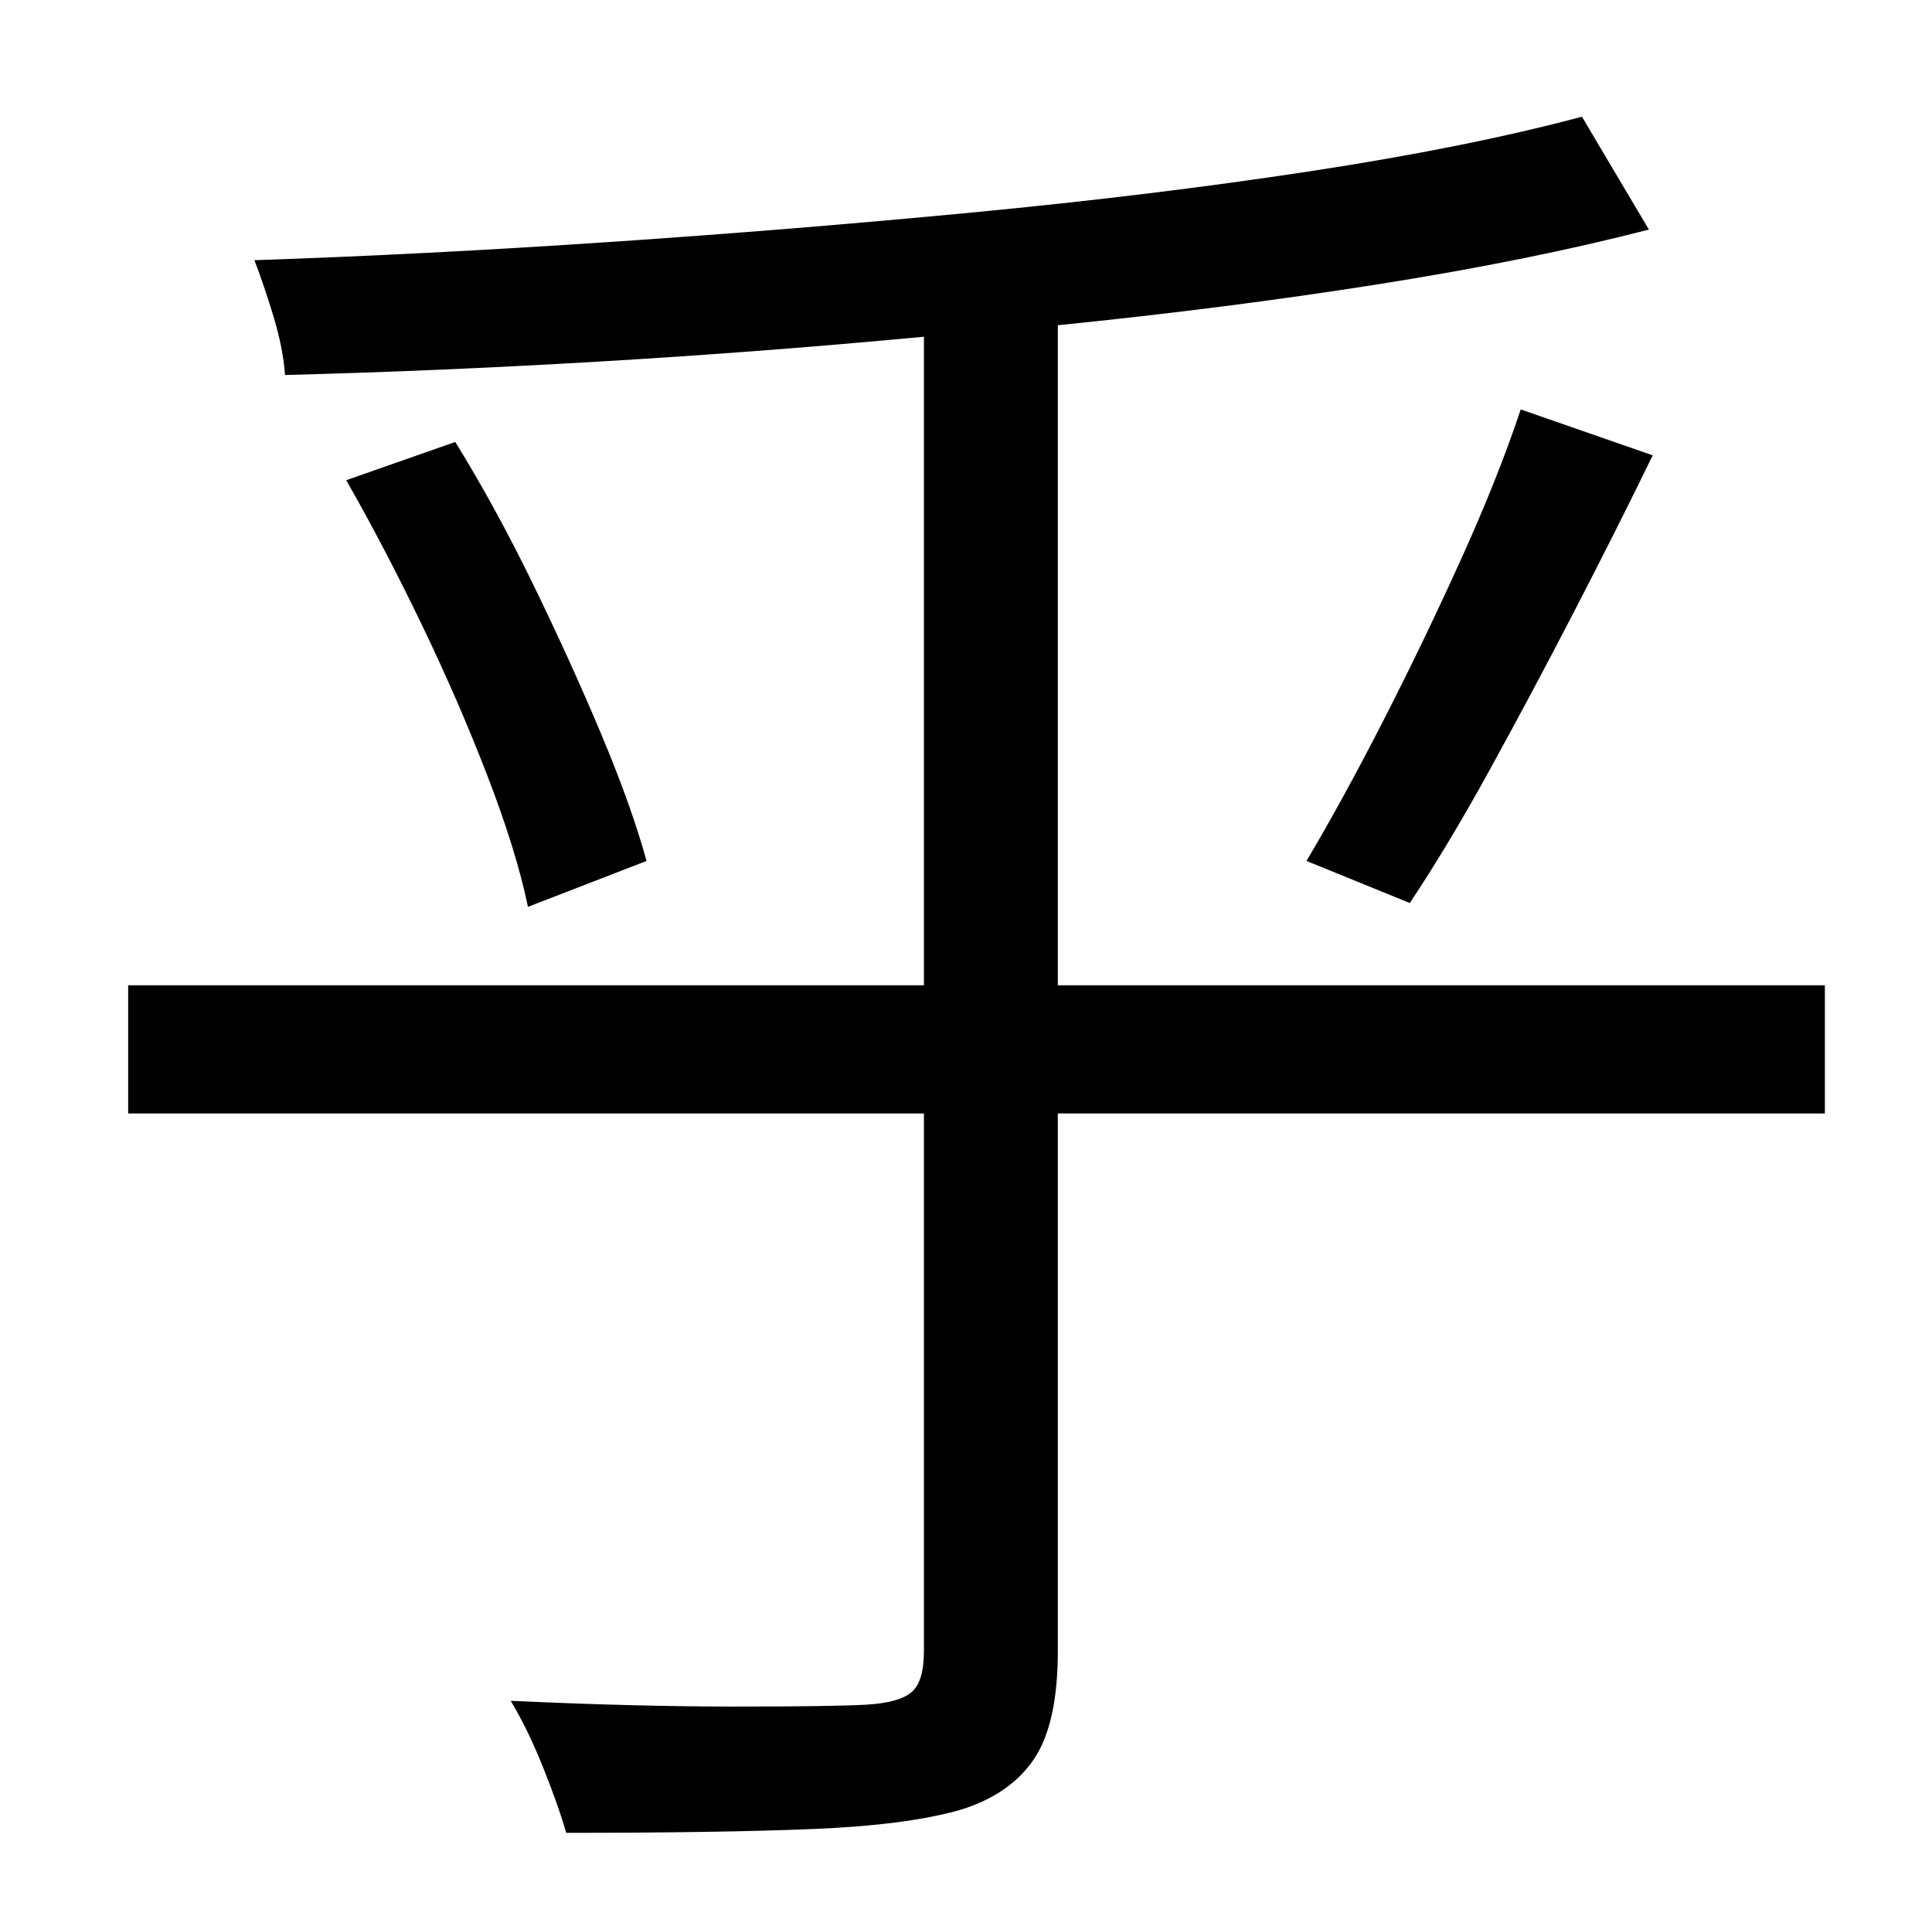 <?xml version="1.0" standalone="no"?>
<!DOCTYPE svg PUBLIC "-//W3C//DTD SVG 1.1//EN" "http://www.w3.org/Graphics/SVG/1.1/DTD/svg11.dtd" >
<svg xmlns="http://www.w3.org/2000/svg" xmlns:xlink="http://www.w3.org/1999/xlink" version="1.1" viewBox="-10 0 1010 1000">
   <path fill="currentColor"
d="M944 515v67h-401v281q0 38 -12.5 56.5t-38.5 26.5q-28 8 -77 10t-129 2q-4 -14 -12 -34t-17 -35q65 3 117 3t69 -1t23.5 -6.5t6.5 -21.5v-281h-416v-67h416v-339q-85 8 -170 13t-164 7q-1 -14 -6 -30.5t-10 -29.5q89 -3 185.5 -9.5t190.5 -15.5t176 -21.5t142 -28.5
l35 59q-62 16 -141 28.5t-168 21.5v345h401zM171 251l57 -20q21 34 40.5 74t35.5 78t24 67l-62 24q-6 -29 -21 -68t-34.5 -79.5t-39.5 -75.5zM727 472l-54 -22q19 -32 40 -73t40.5 -84t31.5 -79l69 24q-19 39 -41 81.5t-44 82.5t-42 70z" />
</svg>
